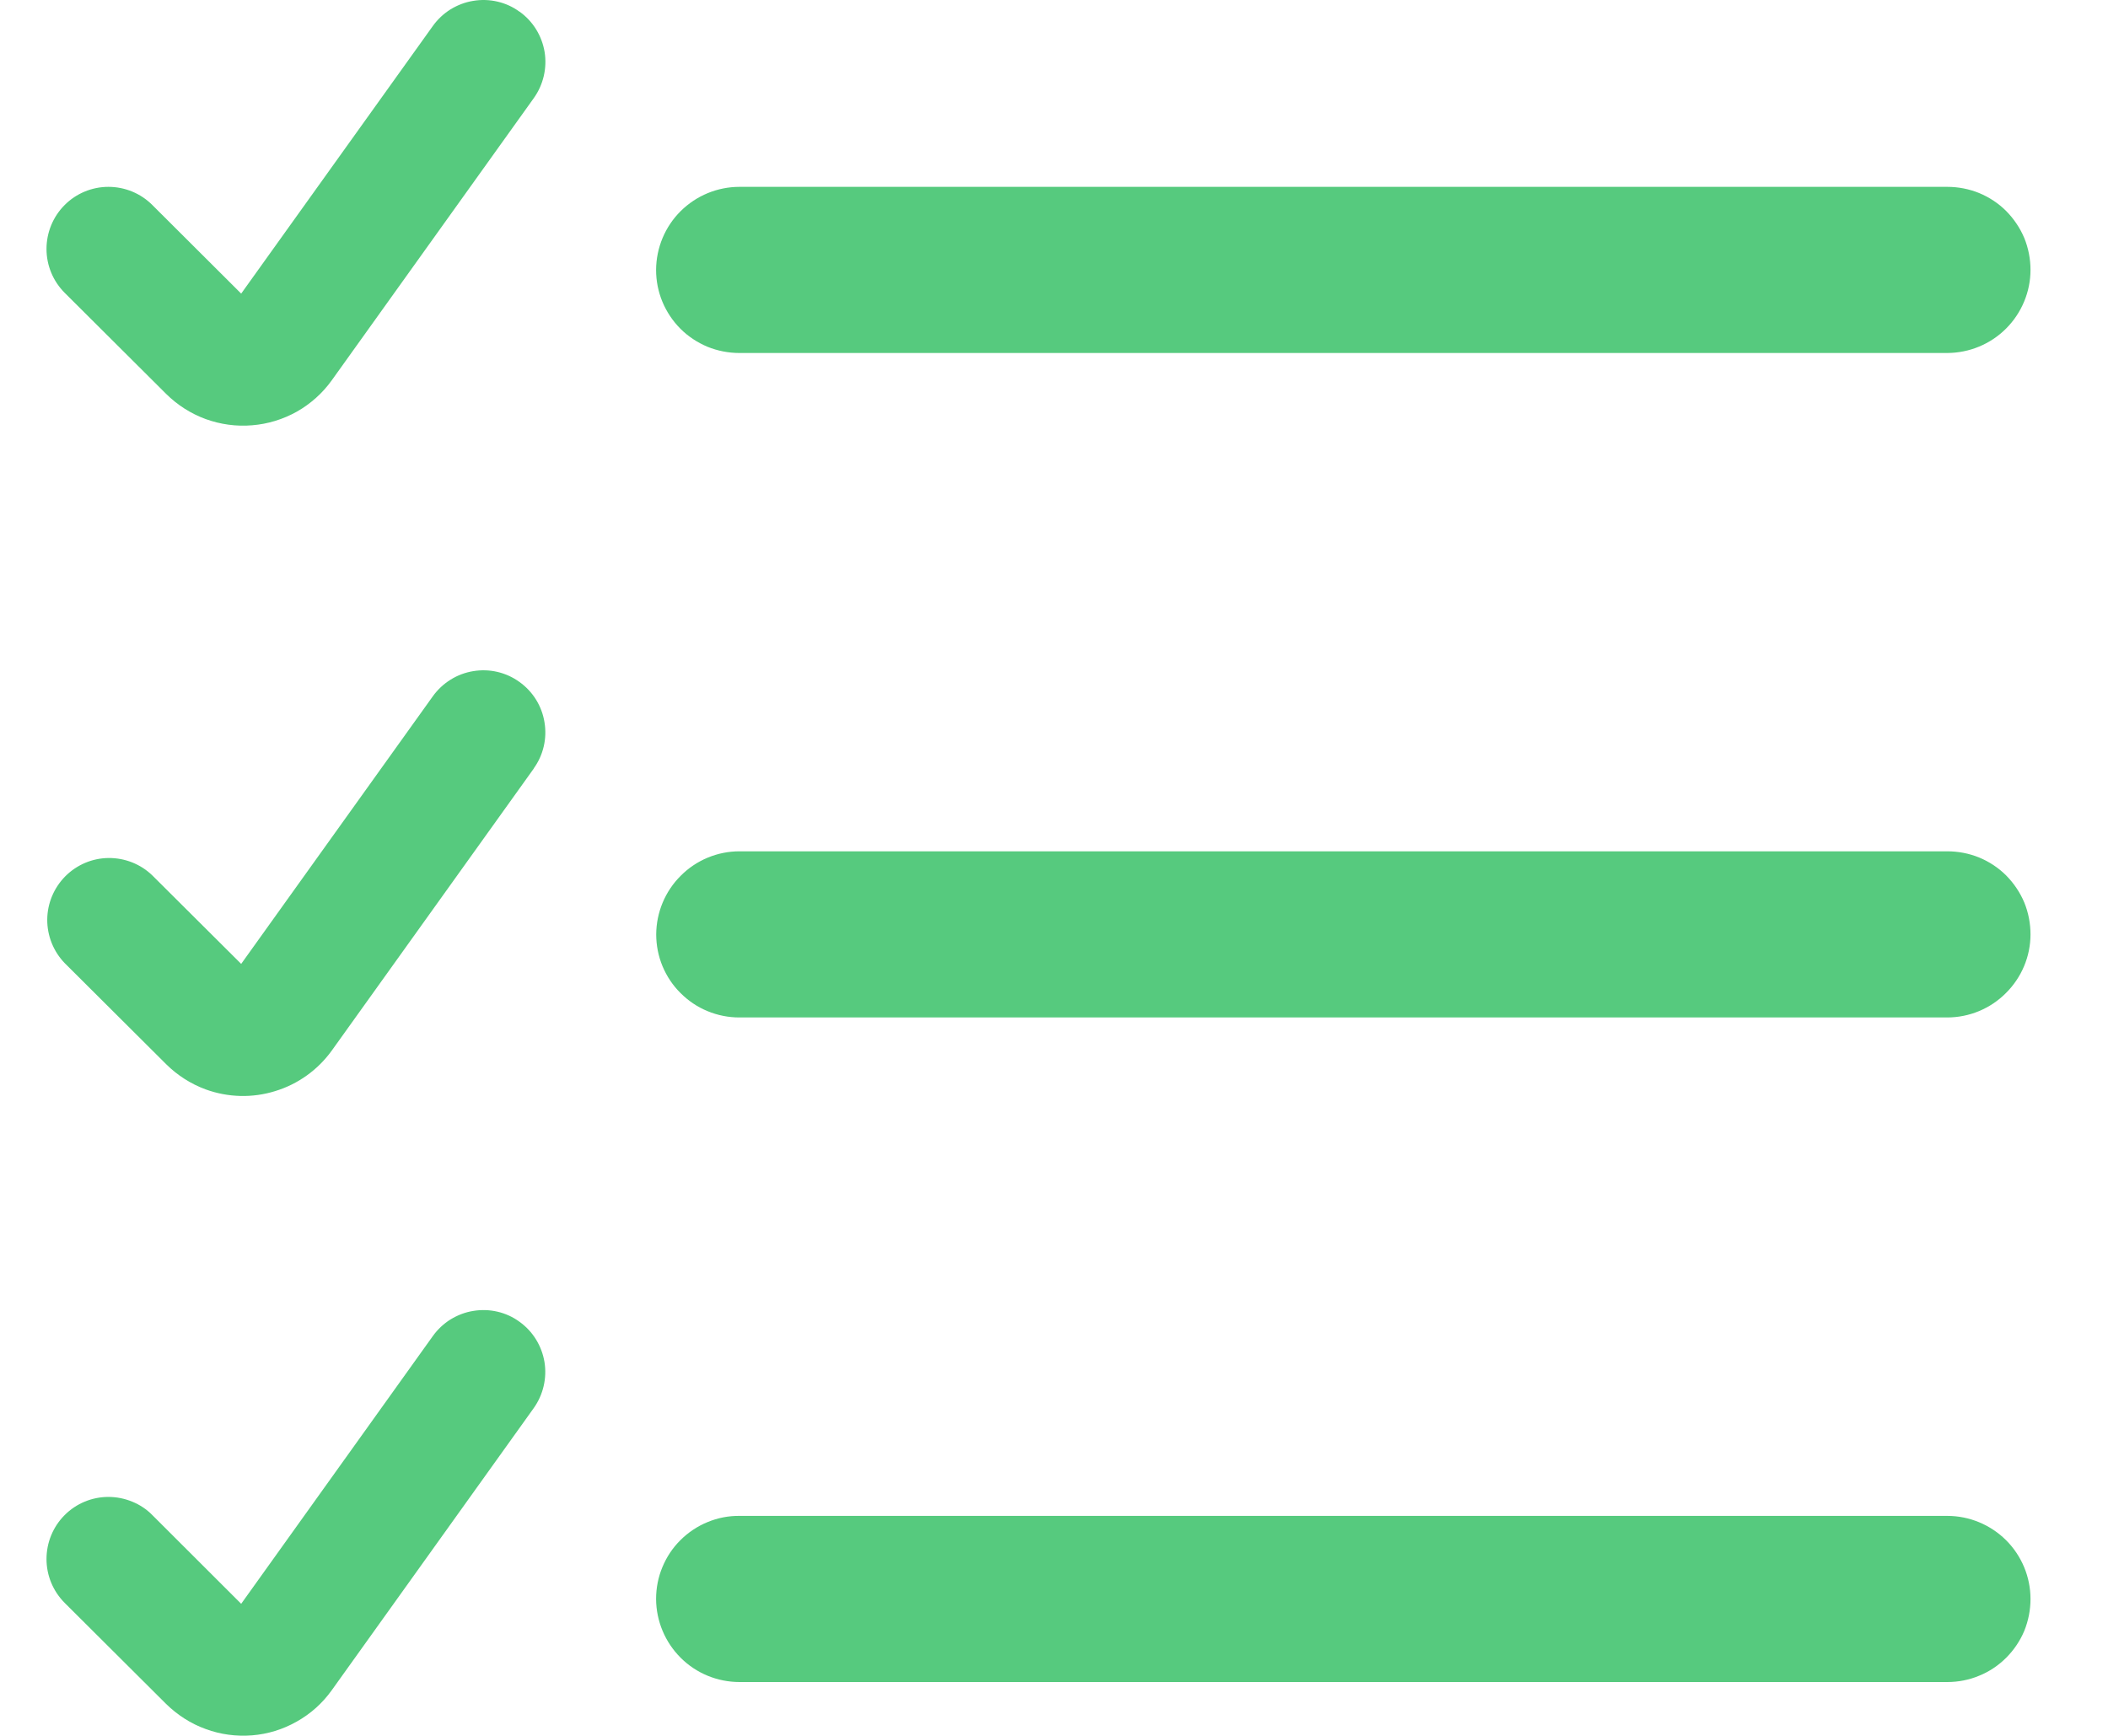 <svg width="17" height="14" viewBox="0 0 17 14" fill="none" xmlns="http://www.w3.org/2000/svg">
<path d="M15.704 2.847C15.882 2.846 16.052 2.776 16.178 2.65C16.303 2.525 16.375 2.354 16.375 2.177C16.375 2.089 16.358 2.001 16.325 1.92C16.291 1.839 16.241 1.765 16.179 1.702C16.117 1.64 16.043 1.591 15.961 1.557C15.88 1.524 15.792 1.507 15.704 1.507H5.964C5.786 1.507 5.616 1.577 5.489 1.703C5.363 1.828 5.292 1.999 5.291 2.177C5.291 2.265 5.308 2.352 5.342 2.434C5.376 2.515 5.425 2.589 5.488 2.652C5.55 2.714 5.625 2.763 5.706 2.797C5.788 2.83 5.875 2.847 5.963 2.847H15.703H15.704ZM5.963 6.866C5.786 6.866 5.615 6.937 5.49 7.063C5.364 7.188 5.293 7.358 5.292 7.536C5.292 7.624 5.309 7.711 5.343 7.793C5.377 7.874 5.426 7.948 5.489 8.01C5.551 8.072 5.625 8.122 5.706 8.155C5.788 8.189 5.875 8.206 5.963 8.206H15.703C15.881 8.206 16.052 8.135 16.177 8.009C16.303 7.884 16.375 7.714 16.375 7.536C16.375 7.448 16.358 7.36 16.325 7.279C16.291 7.198 16.241 7.124 16.179 7.061C16.117 6.999 16.043 6.95 15.961 6.916C15.88 6.883 15.792 6.866 15.704 6.866H5.964H5.963ZM15.704 12.226C15.882 12.226 16.052 12.297 16.178 12.422C16.304 12.548 16.375 12.718 16.375 12.896C16.375 12.984 16.358 13.071 16.325 13.153C16.291 13.234 16.241 13.308 16.179 13.37C16.117 13.432 16.043 13.482 15.961 13.515C15.88 13.549 15.792 13.566 15.704 13.566H5.964C5.786 13.566 5.615 13.496 5.489 13.37C5.363 13.244 5.292 13.074 5.291 12.896C5.291 12.808 5.308 12.72 5.342 12.639C5.376 12.557 5.425 12.483 5.488 12.421C5.55 12.359 5.625 12.309 5.706 12.276C5.788 12.242 5.875 12.225 5.963 12.226H15.703H15.704ZM4.189 0.094C4.136 0.055 4.076 0.028 4.012 0.013C3.948 -0.002 3.881 -0.004 3.816 0.007C3.752 0.017 3.69 0.041 3.634 0.075C3.578 0.11 3.53 0.155 3.491 0.209L1.945 2.368L1.228 1.653C1.134 1.559 1.007 1.507 0.874 1.507C0.742 1.507 0.614 1.56 0.521 1.654C0.427 1.748 0.375 1.876 0.375 2.008C0.375 2.141 0.428 2.268 0.522 2.362L1.34 3.177C1.431 3.267 1.539 3.336 1.659 3.38C1.778 3.423 1.906 3.441 2.033 3.43C2.16 3.42 2.283 3.382 2.394 3.32C2.505 3.257 2.601 3.171 2.675 3.068L4.305 0.791C4.382 0.683 4.413 0.549 4.392 0.419C4.37 0.288 4.298 0.171 4.19 0.094H4.189ZM4.305 6.198L2.675 8.474C2.563 8.629 2.403 8.744 2.219 8.8C2.036 8.857 1.839 8.852 1.658 8.786C1.539 8.742 1.431 8.673 1.341 8.584L0.522 7.768C0.431 7.674 0.38 7.547 0.381 7.416C0.382 7.285 0.435 7.16 0.527 7.067C0.62 6.974 0.745 6.921 0.876 6.92C1.007 6.919 1.134 6.969 1.228 7.06L1.945 7.774L3.491 5.615C3.569 5.507 3.686 5.434 3.816 5.413C3.947 5.391 4.081 5.422 4.189 5.5C4.297 5.577 4.37 5.694 4.391 5.825C4.413 5.956 4.382 6.09 4.304 6.198H4.305ZM4.189 10.66C4.136 10.621 4.076 10.594 4.012 10.579C3.948 10.564 3.881 10.562 3.816 10.573C3.752 10.583 3.69 10.607 3.634 10.641C3.578 10.676 3.53 10.721 3.491 10.775L1.945 12.935L1.228 12.219C1.182 12.172 1.127 12.136 1.066 12.111C1.005 12.086 0.94 12.073 0.874 12.073C0.742 12.073 0.614 12.126 0.521 12.22C0.427 12.314 0.375 12.442 0.375 12.574C0.375 12.707 0.428 12.834 0.522 12.928L1.34 13.743C1.431 13.832 1.539 13.902 1.659 13.945C1.778 13.989 1.906 14.006 2.032 13.996C2.159 13.986 2.282 13.948 2.393 13.885C2.504 13.823 2.6 13.737 2.674 13.634L4.304 11.357C4.381 11.249 4.412 11.115 4.391 10.985C4.369 10.854 4.297 10.737 4.189 10.66Z" fill="#56CA7E"/>
</svg>
